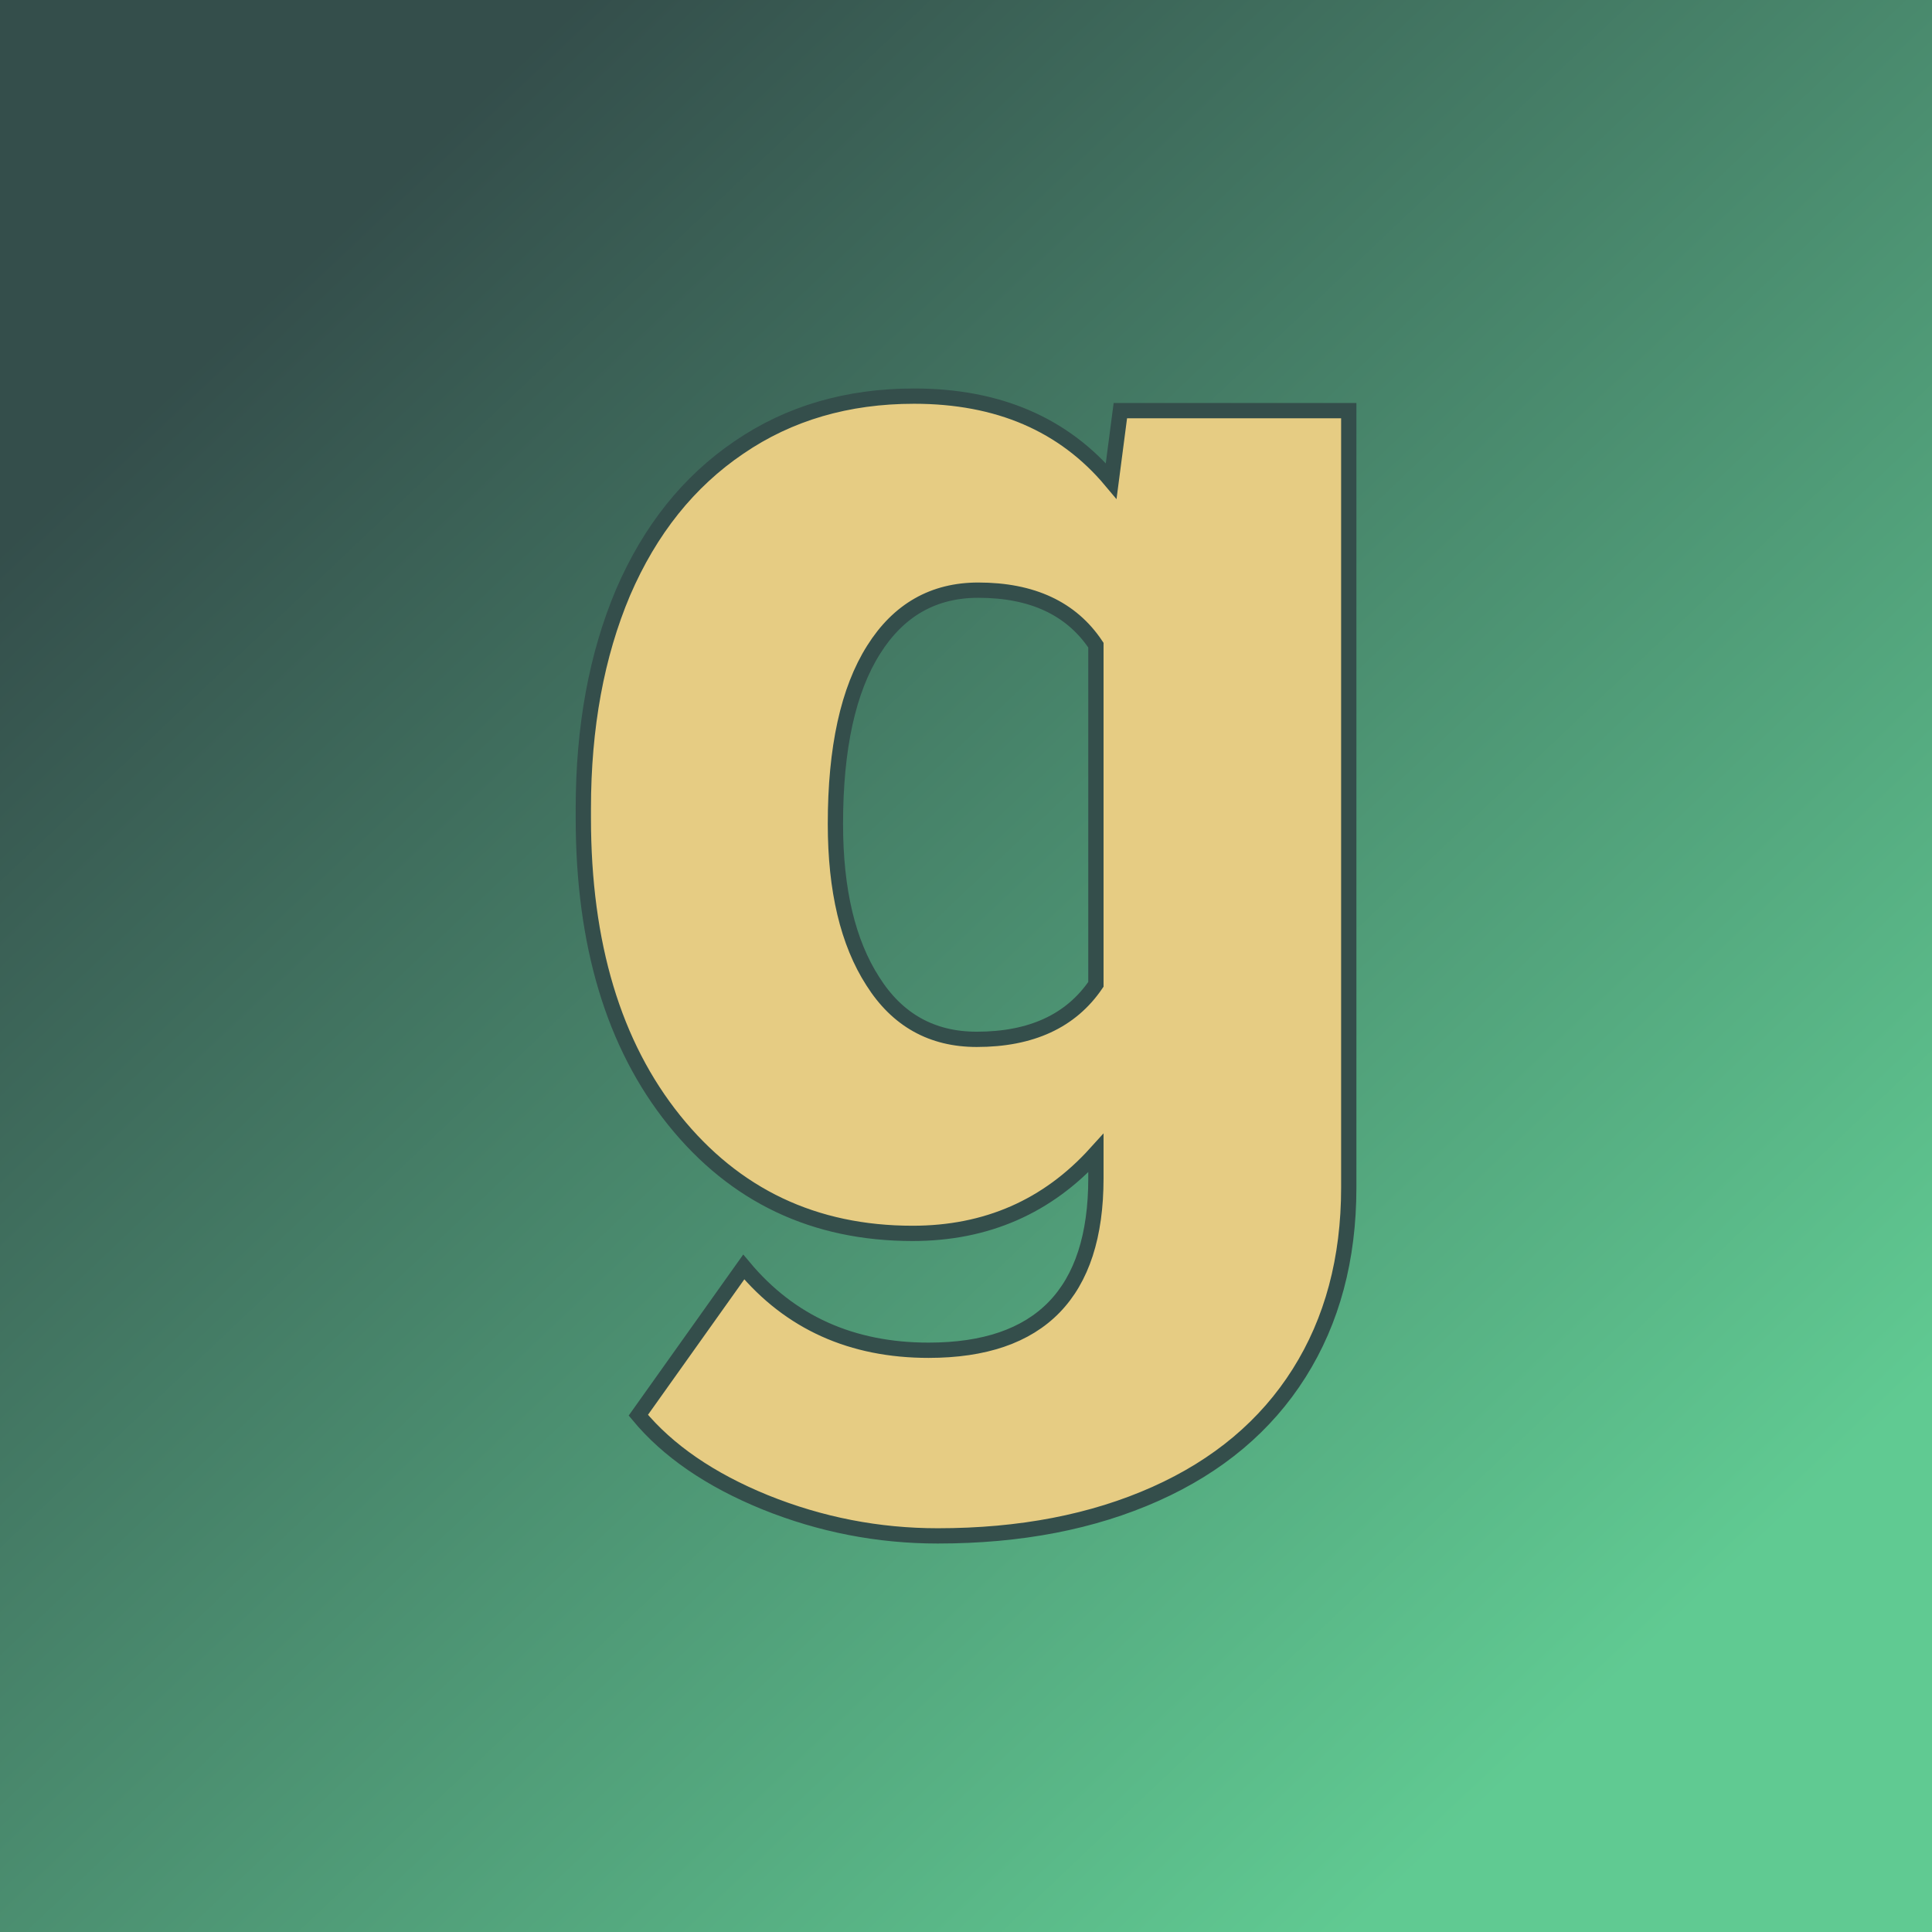 <svg xmlns="http://www.w3.org/2000/svg" version="1.1" xmlns:xlink="http://www.w3.org/1999/xlink" viewBox="0 0 200 200"><rect width="200" height="200" fill="url('#gradient')"></rect><defs><linearGradient id="gradient" gradientTransform="rotate(46 0.5 0.5)"><stop offset="0%" stop-color="#344e4b"></stop><stop offset="100%" stop-color="#60ca92"></stop></linearGradient></defs><g><g fill="#e6cc83" transform="matrix(7.908,0,0,7.908,56.115,126.097)" stroke="#344e4b" stroke-width="0.2"><path d="M0.54-5.24L0.54-5.36Q0.54-6.96 1.06-8.19Q1.59-9.42 2.58-10.09Q3.56-10.76 4.87-10.76L4.87-10.76Q6.52-10.76 7.45-9.65L7.45-9.65L7.57-10.57L10.56-10.57L10.56-0.40Q10.56 1.00 9.91 2.03Q9.26 3.06 8.03 3.61Q6.80 4.16 5.18 4.16L5.18 4.16Q4.01 4.16 2.92 3.72Q1.84 3.28 1.26 2.58L1.26 2.58L2.64 0.64Q3.55 1.73 5.06 1.73L5.06 1.73Q7.25 1.73 7.25-0.52L7.25-0.52L7.25-0.85Q6.30 0.20 4.85 0.20L4.85 0.20Q2.92 0.20 1.73-1.28Q0.54-2.76 0.54-5.24L0.54-5.24ZM3.84-5.16L3.84-5.16Q3.84-3.86 4.33-3.10Q4.81-2.34 5.69-2.34L5.69-2.34Q6.76-2.34 7.25-3.06L7.25-3.06L7.25-7.50Q6.77-8.22 5.71-8.22L5.71-8.22Q4.83-8.22 4.34-7.44Q3.84-6.65 3.84-5.16Z"></path></g></g></svg>